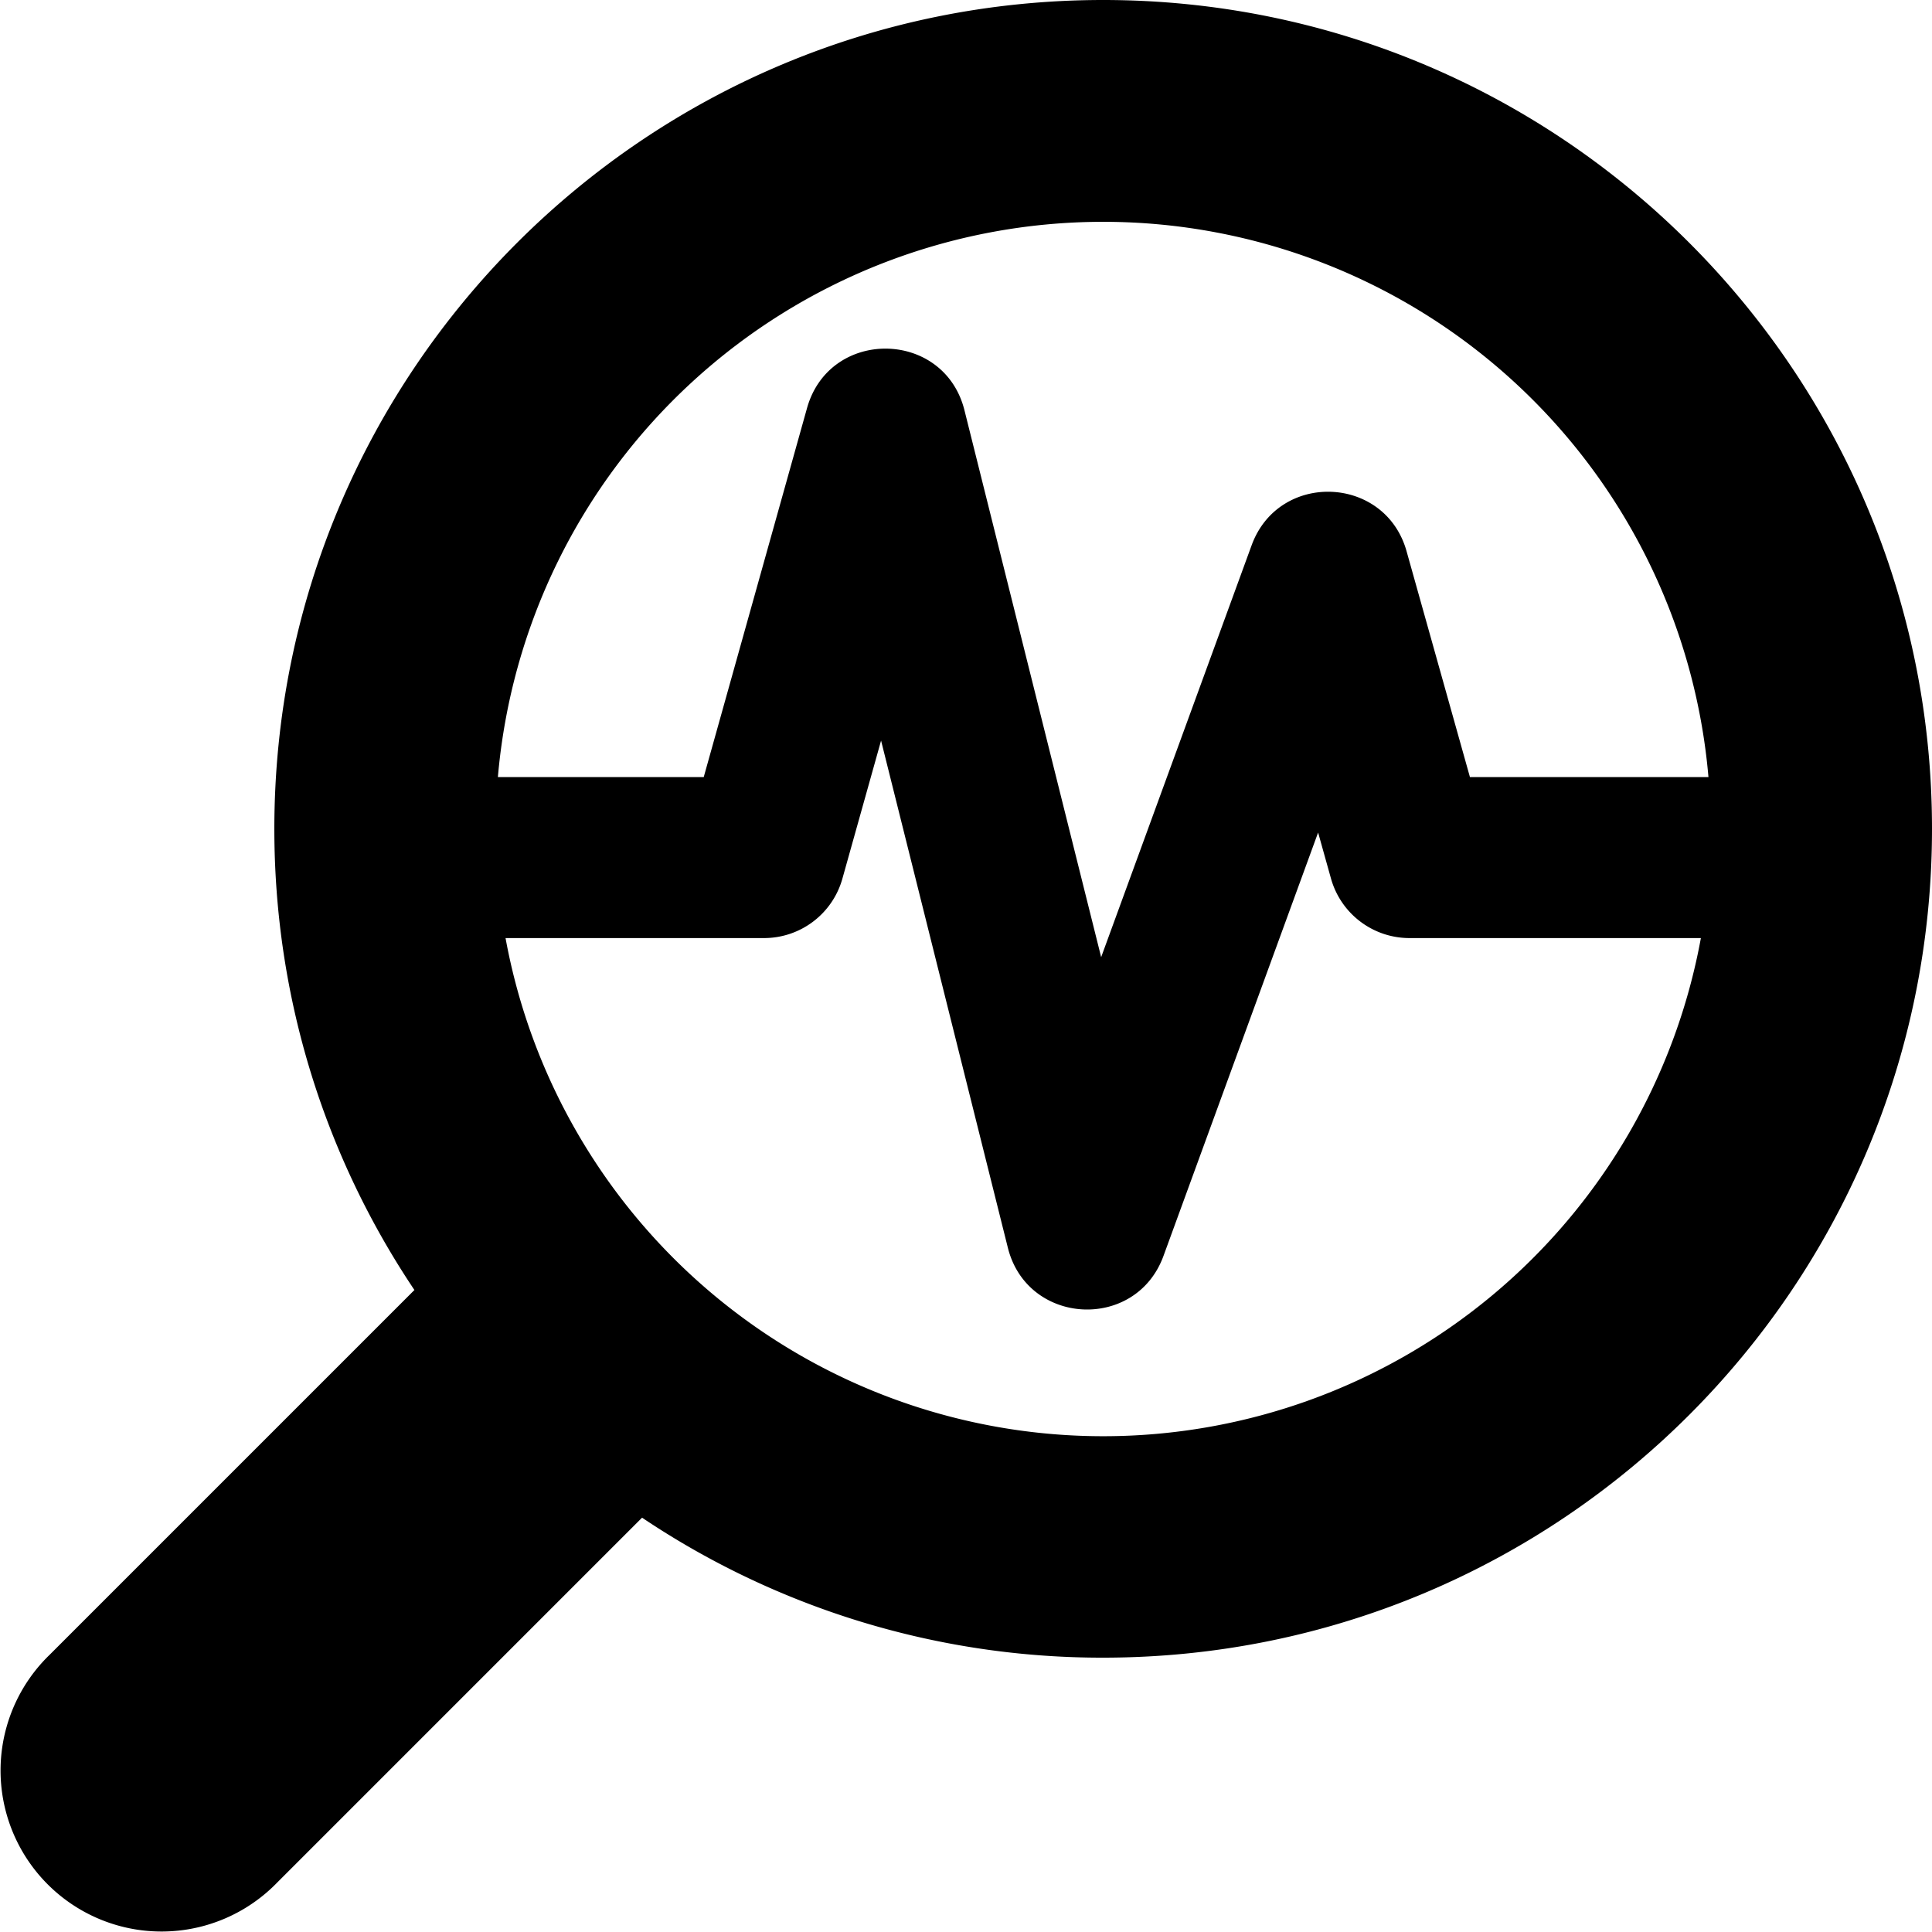 <svg xmlns="http://www.w3.org/2000/svg" width="24" height="24"><path d="M13.704 20.592C19.39 20.592 24 15.982 24 10.296 24 4.61 19.39 0 13.704 0 8.018 0 3.408 4.61 3.408 10.296c0 2.12.641 4.09 1.74 5.729l-4.53 4.53a2 2 0 1 0 2.827 2.829l4.531-4.531a10.248 10.248 0 0 0 5.728 1.739zM6.28 11.653h3.211c.454 0 .852-.302.974-.74l.48-1.713 1.575 6.3c.242.968 1.59 1.04 1.933.102l1.921-5.26.16.572c.123.437.521.739.975.739h3.62a7.548 7.548 0 0 1-14.849 0zm11.193-4.805c-.265-.947-1.588-.998-1.925-.074l-1.869 5.116-1.698-6.793c-.252-1.007-1.676-1.027-1.956-.027L8.742 9.653H6.185a7.547 7.547 0 0 1 15.038 0H18.26z"/></svg>